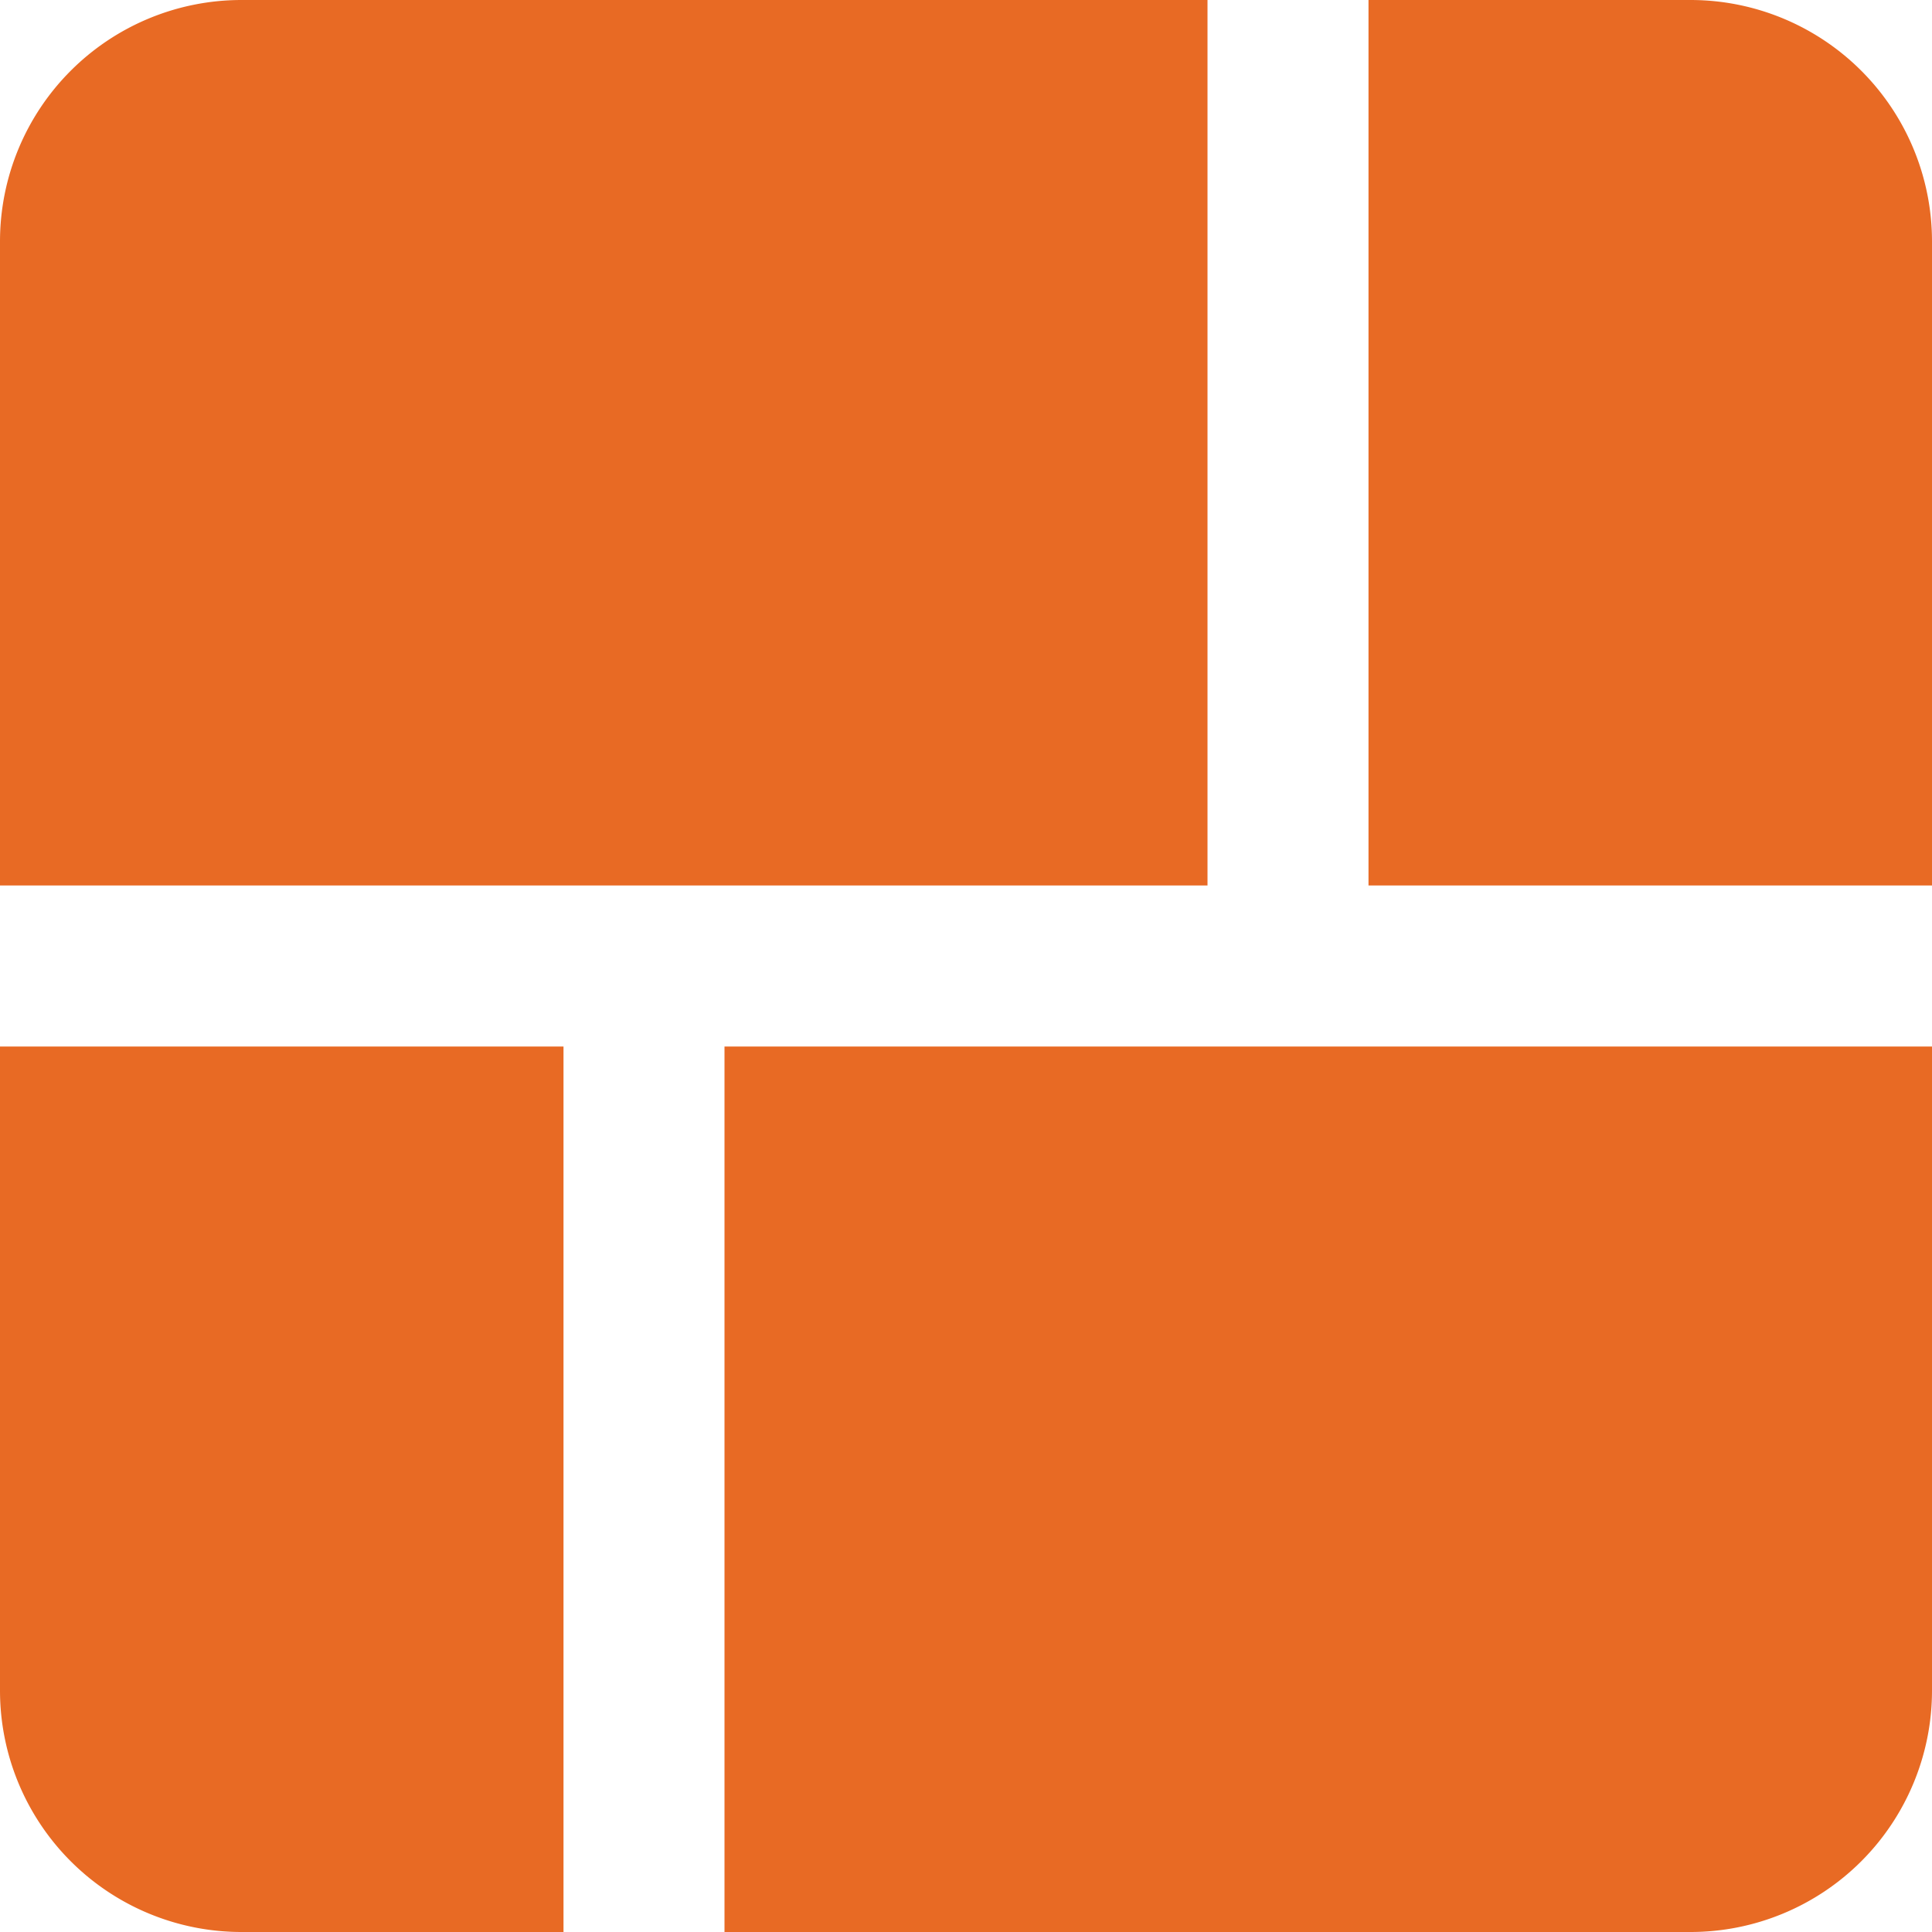 <svg id="Layer_1" data-name="Layer 1" xmlns="http://www.w3.org/2000/svg" viewBox="0 0 24 24"><defs><style>.cls-1{fill:#E86A24;}</style></defs><title>102 pixabay</title><path class="cls-1"  d="M15,0H3A3,3,0,0,0,0,3v8H15V0Z"/><path class="cls-1"  d="M21,0H17V11h7V3a3,3,0,0,0-3-3Z"/><path class="cls-1"  d="M7,13H0v8a3,3,0,0,0,3,3H7V13Z"/><path class="cls-1"  d="M24,13H9V24H21a3,3,0,0,0,3-3V13Z"/></svg>